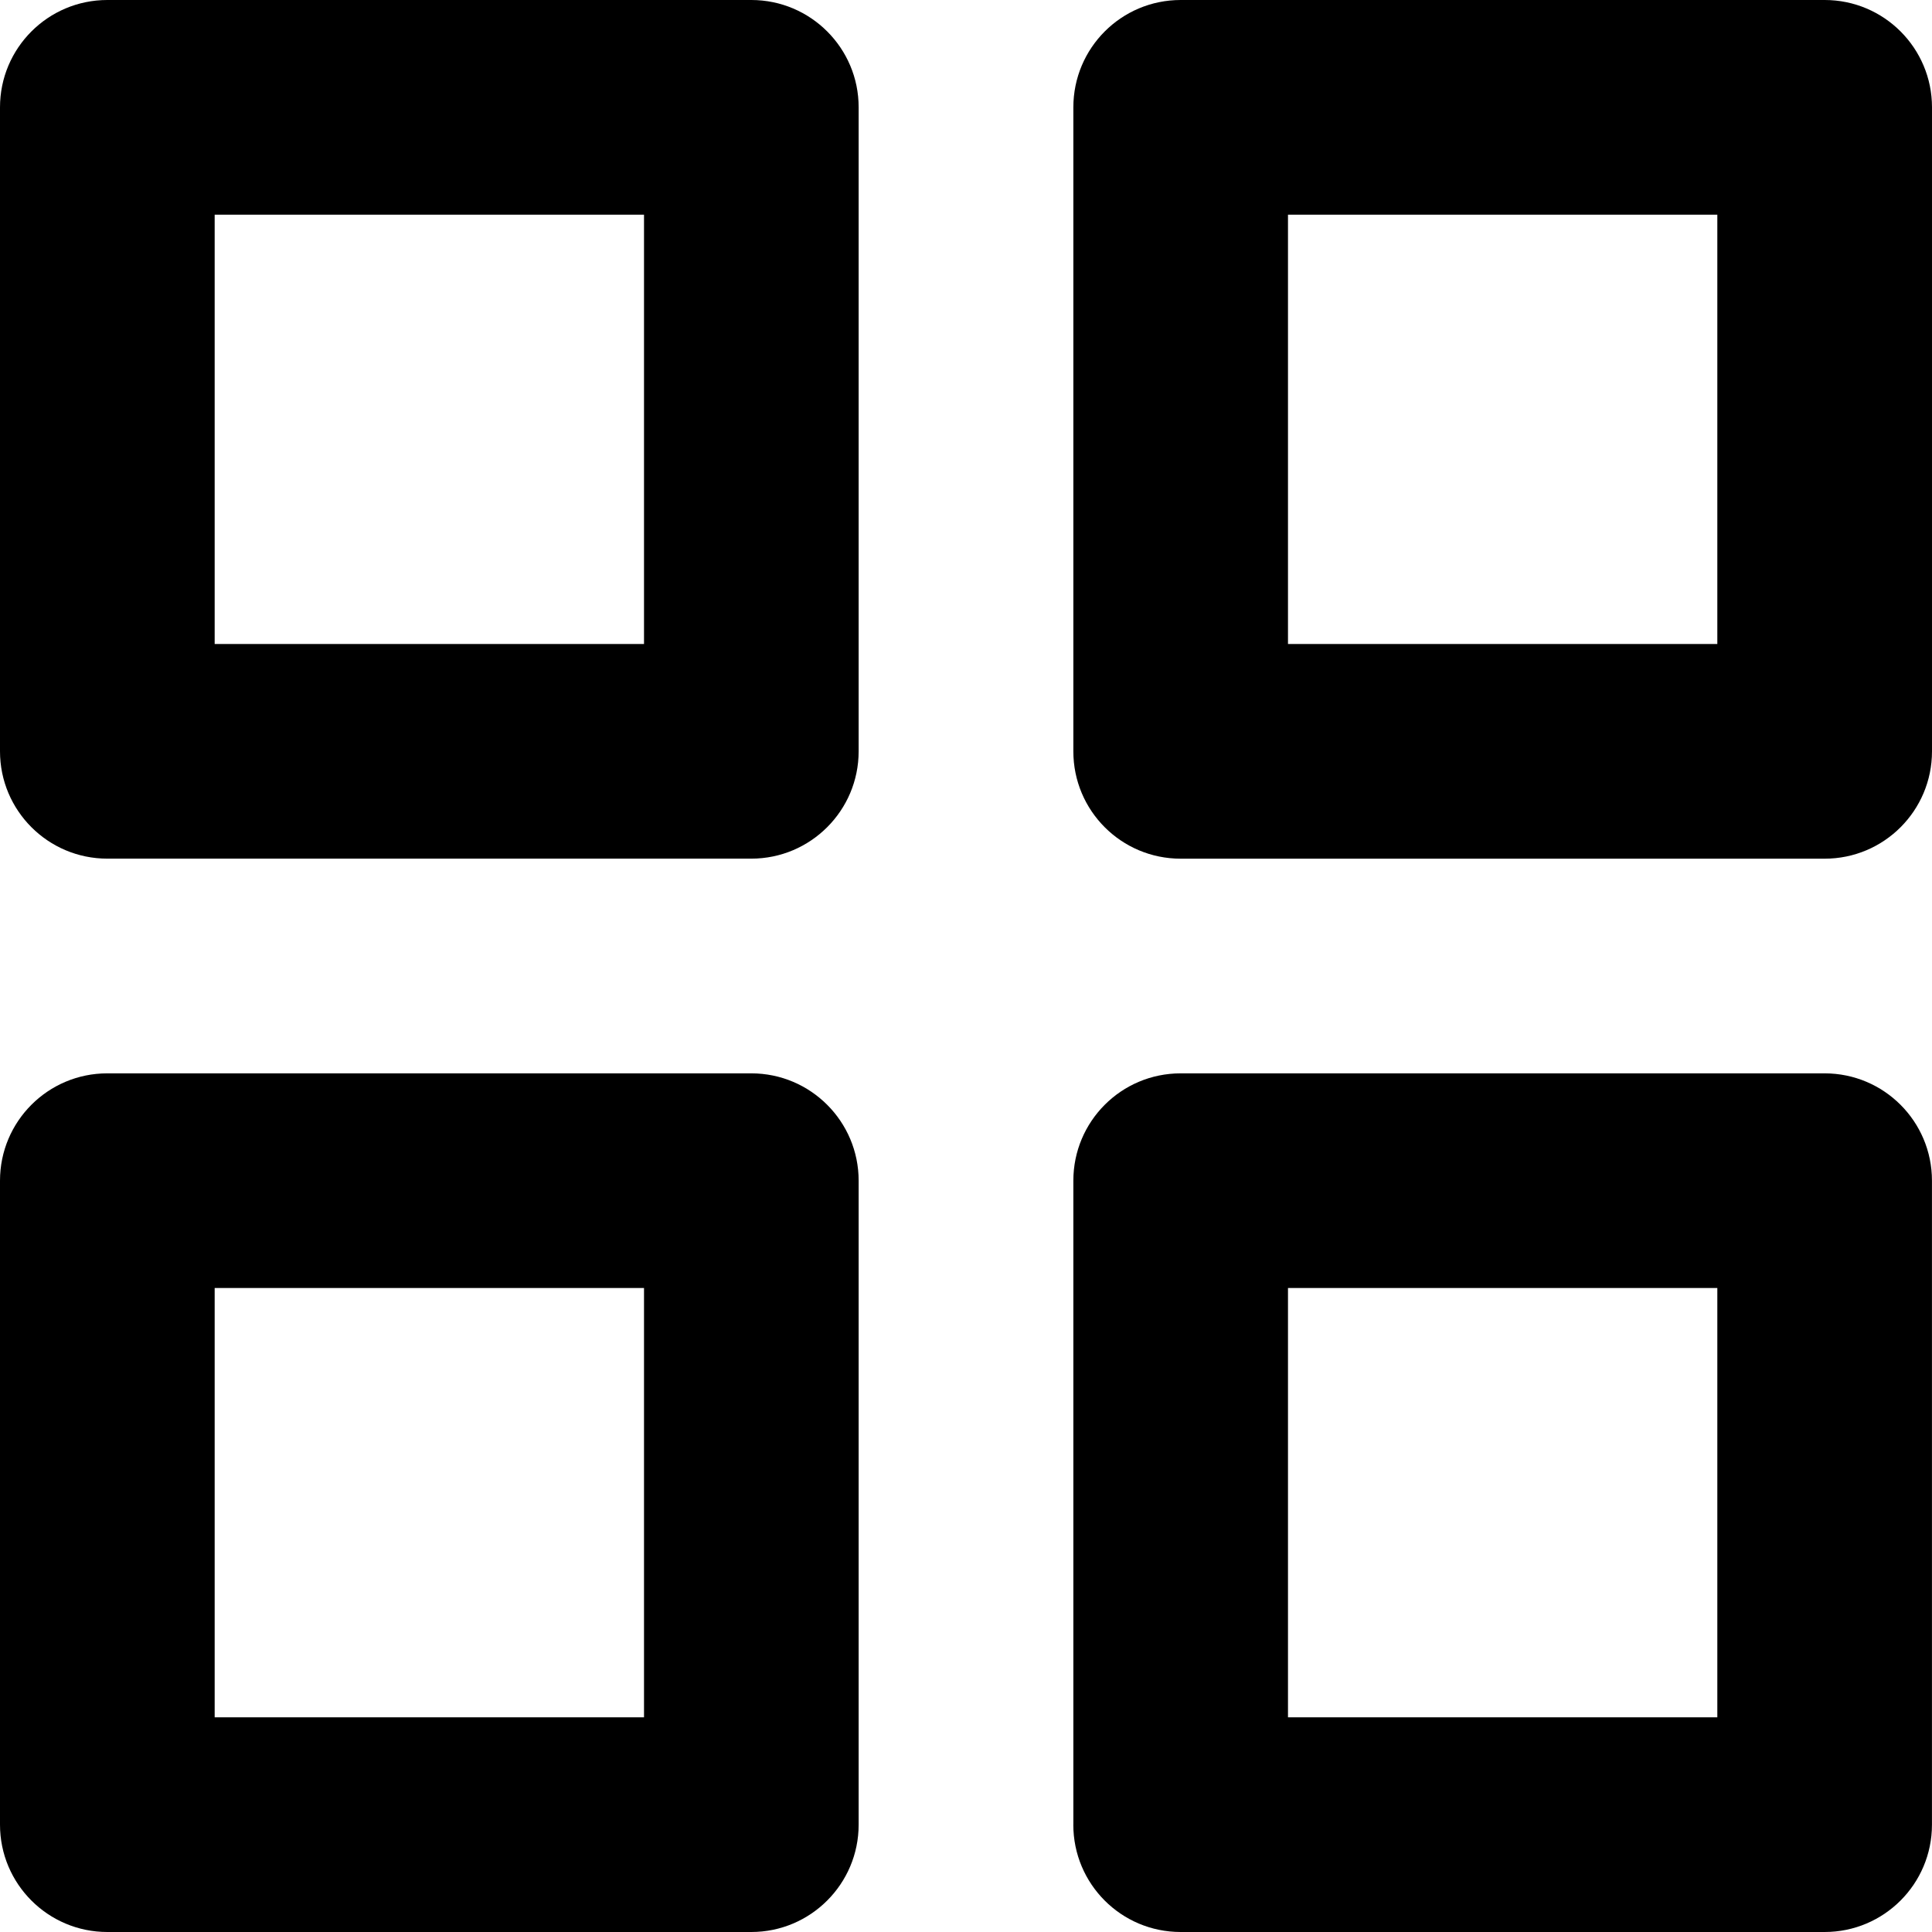 <?xml version="1.0" encoding="utf-8"?>
<!-- Generator: Adobe Illustrator 24.3.0, SVG Export Plug-In . SVG Version: 6.00 Build 0)  -->
<svg version="1.1" id="Layer_1" xmlns="http://www.w3.org/2000/svg" xmlns:xlink="http://www.w3.org/1999/xlink" x="0px" y="0px"
	 viewBox="0 0 512 512" style="enable-background:new 0 0 512 512;" xml:space="preserve">
<g>
	<path d="M199.11,0H28.44C12.72,0,0,12.75,0,28.44v170.67c0,15.69,12.72,28.44,28.44,28.44h170.67c15.69,0,28.44-12.75,28.44-28.44
		V28.44C227.56,12.75,214.81,0,199.11,0z M170.67,170.67H56.89V56.89h113.78V170.67z M312.89,227.56h170.67
		c15.72,0,28.44-12.75,28.44-28.44V28.44C512,12.75,499.28,0,483.56,0H312.89c-15.75,0-28.44,12.75-28.44,28.44v170.67
		C284.44,214.81,297.14,227.56,312.89,227.56z M341.33,56.89h113.78v113.78H341.33V56.89z M0,483.56C0,499.25,12.72,512,28.44,512
		h170.67c15.69,0,28.44-12.75,28.44-28.44V312.89c0-15.69-12.75-28.44-28.44-28.44H28.44C12.72,284.44,0,297.19,0,312.89V483.56z
		 M56.89,341.33h113.78v113.78H56.89V341.33z M284.44,483.56c0,15.69,12.69,28.44,28.44,28.44h170.67
		c15.72,0,28.44-12.75,28.44-28.44V312.89c0-15.69-12.72-28.44-28.44-28.44H312.89c-15.75,0-28.44,12.75-28.44,28.44V483.56z
		 M341.33,341.33h113.78v113.78H341.33V341.33z"/>
</g>
</svg>
